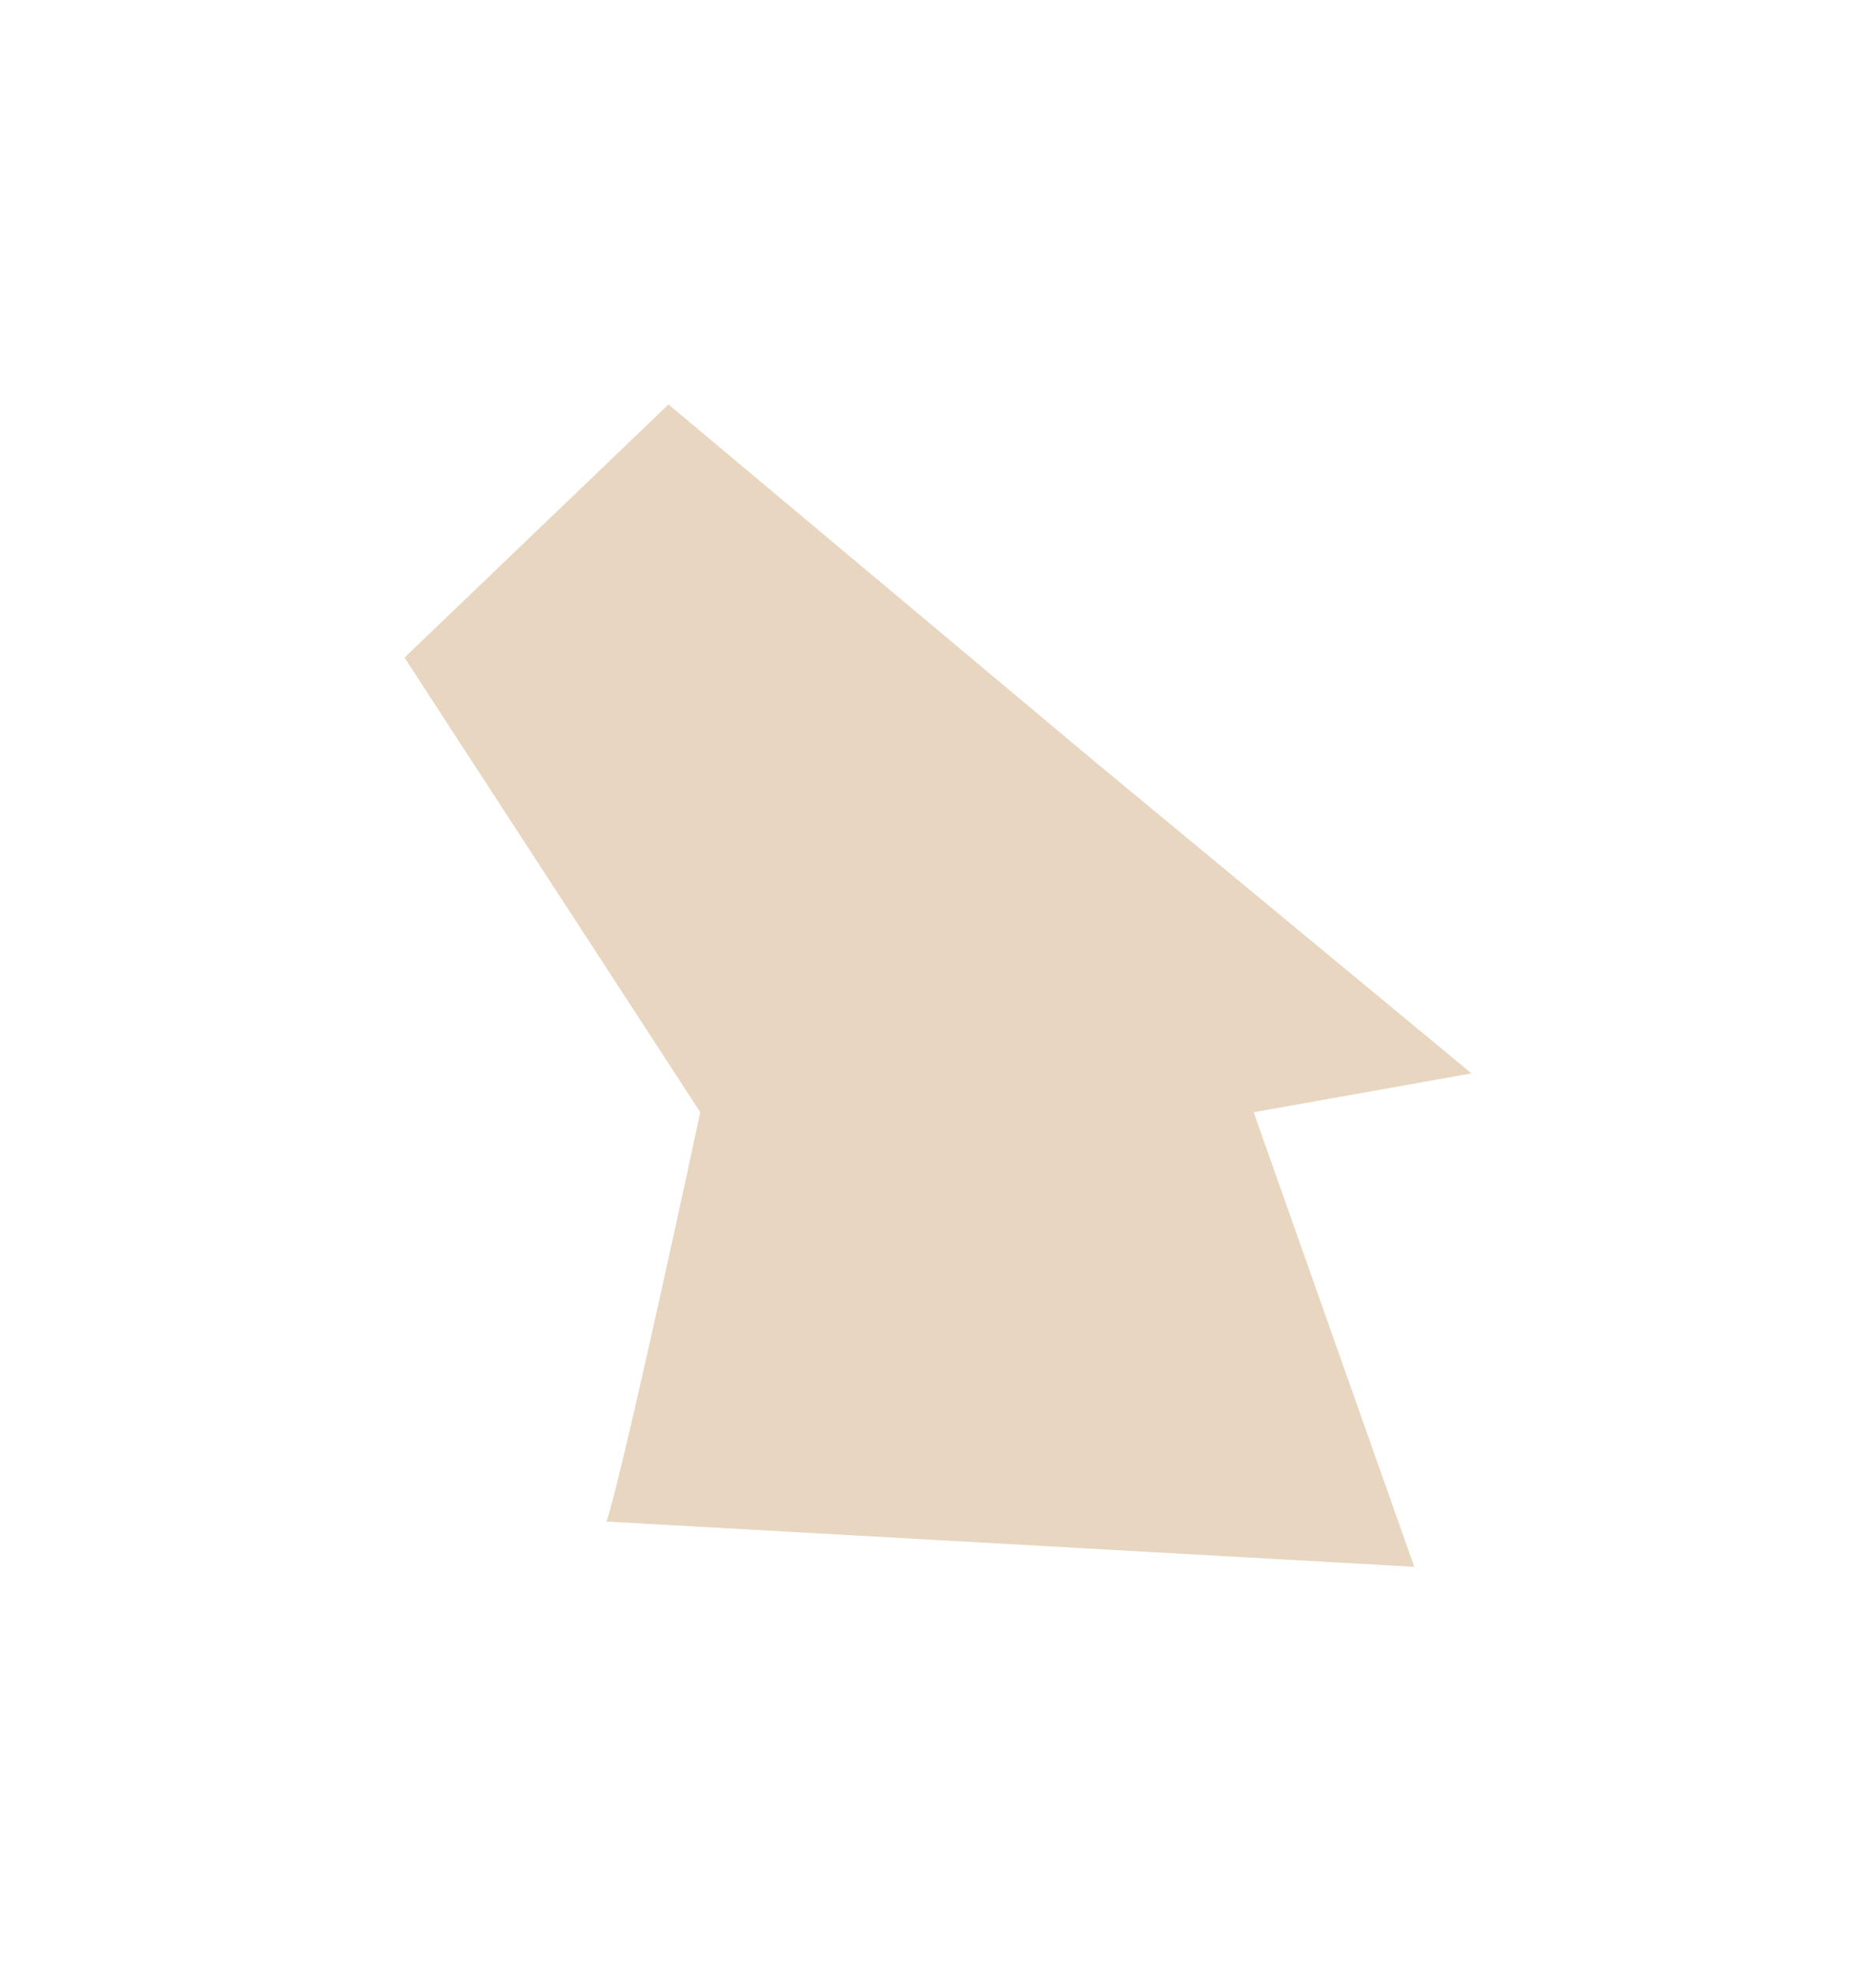 <svg width="589" height="619" viewBox="0 0 589 619" fill="none" xmlns="http://www.w3.org/2000/svg">
<g filter="url(#filter0_f_119_1237)">
<path d="M219.861 349.25C211.707 387.355 194.399 466.409 190.405 477.783L444.027 492L393.602 349.25L462 337.064L343.177 238.705L209.876 127L127 206.499L219.861 349.25Z" fill="#CBA170" fill-opacity="0.44"/>
</g>
<defs>
<filter id="filter0_f_119_1237" x="0" y="0" width="589" height="619" filterUnits="userSpaceOnUse" color-interpolation-filters="sRGB">
<feFlood flood-opacity="0" result="BackgroundImageFix"/>
<feBlend mode="normal" in="SourceGraphic" in2="BackgroundImageFix" result="shape"/>
<feGaussianBlur stdDeviation="63.5" result="effect1_foregroundBlur_119_1237"/>
</filter>
</defs>
</svg>

